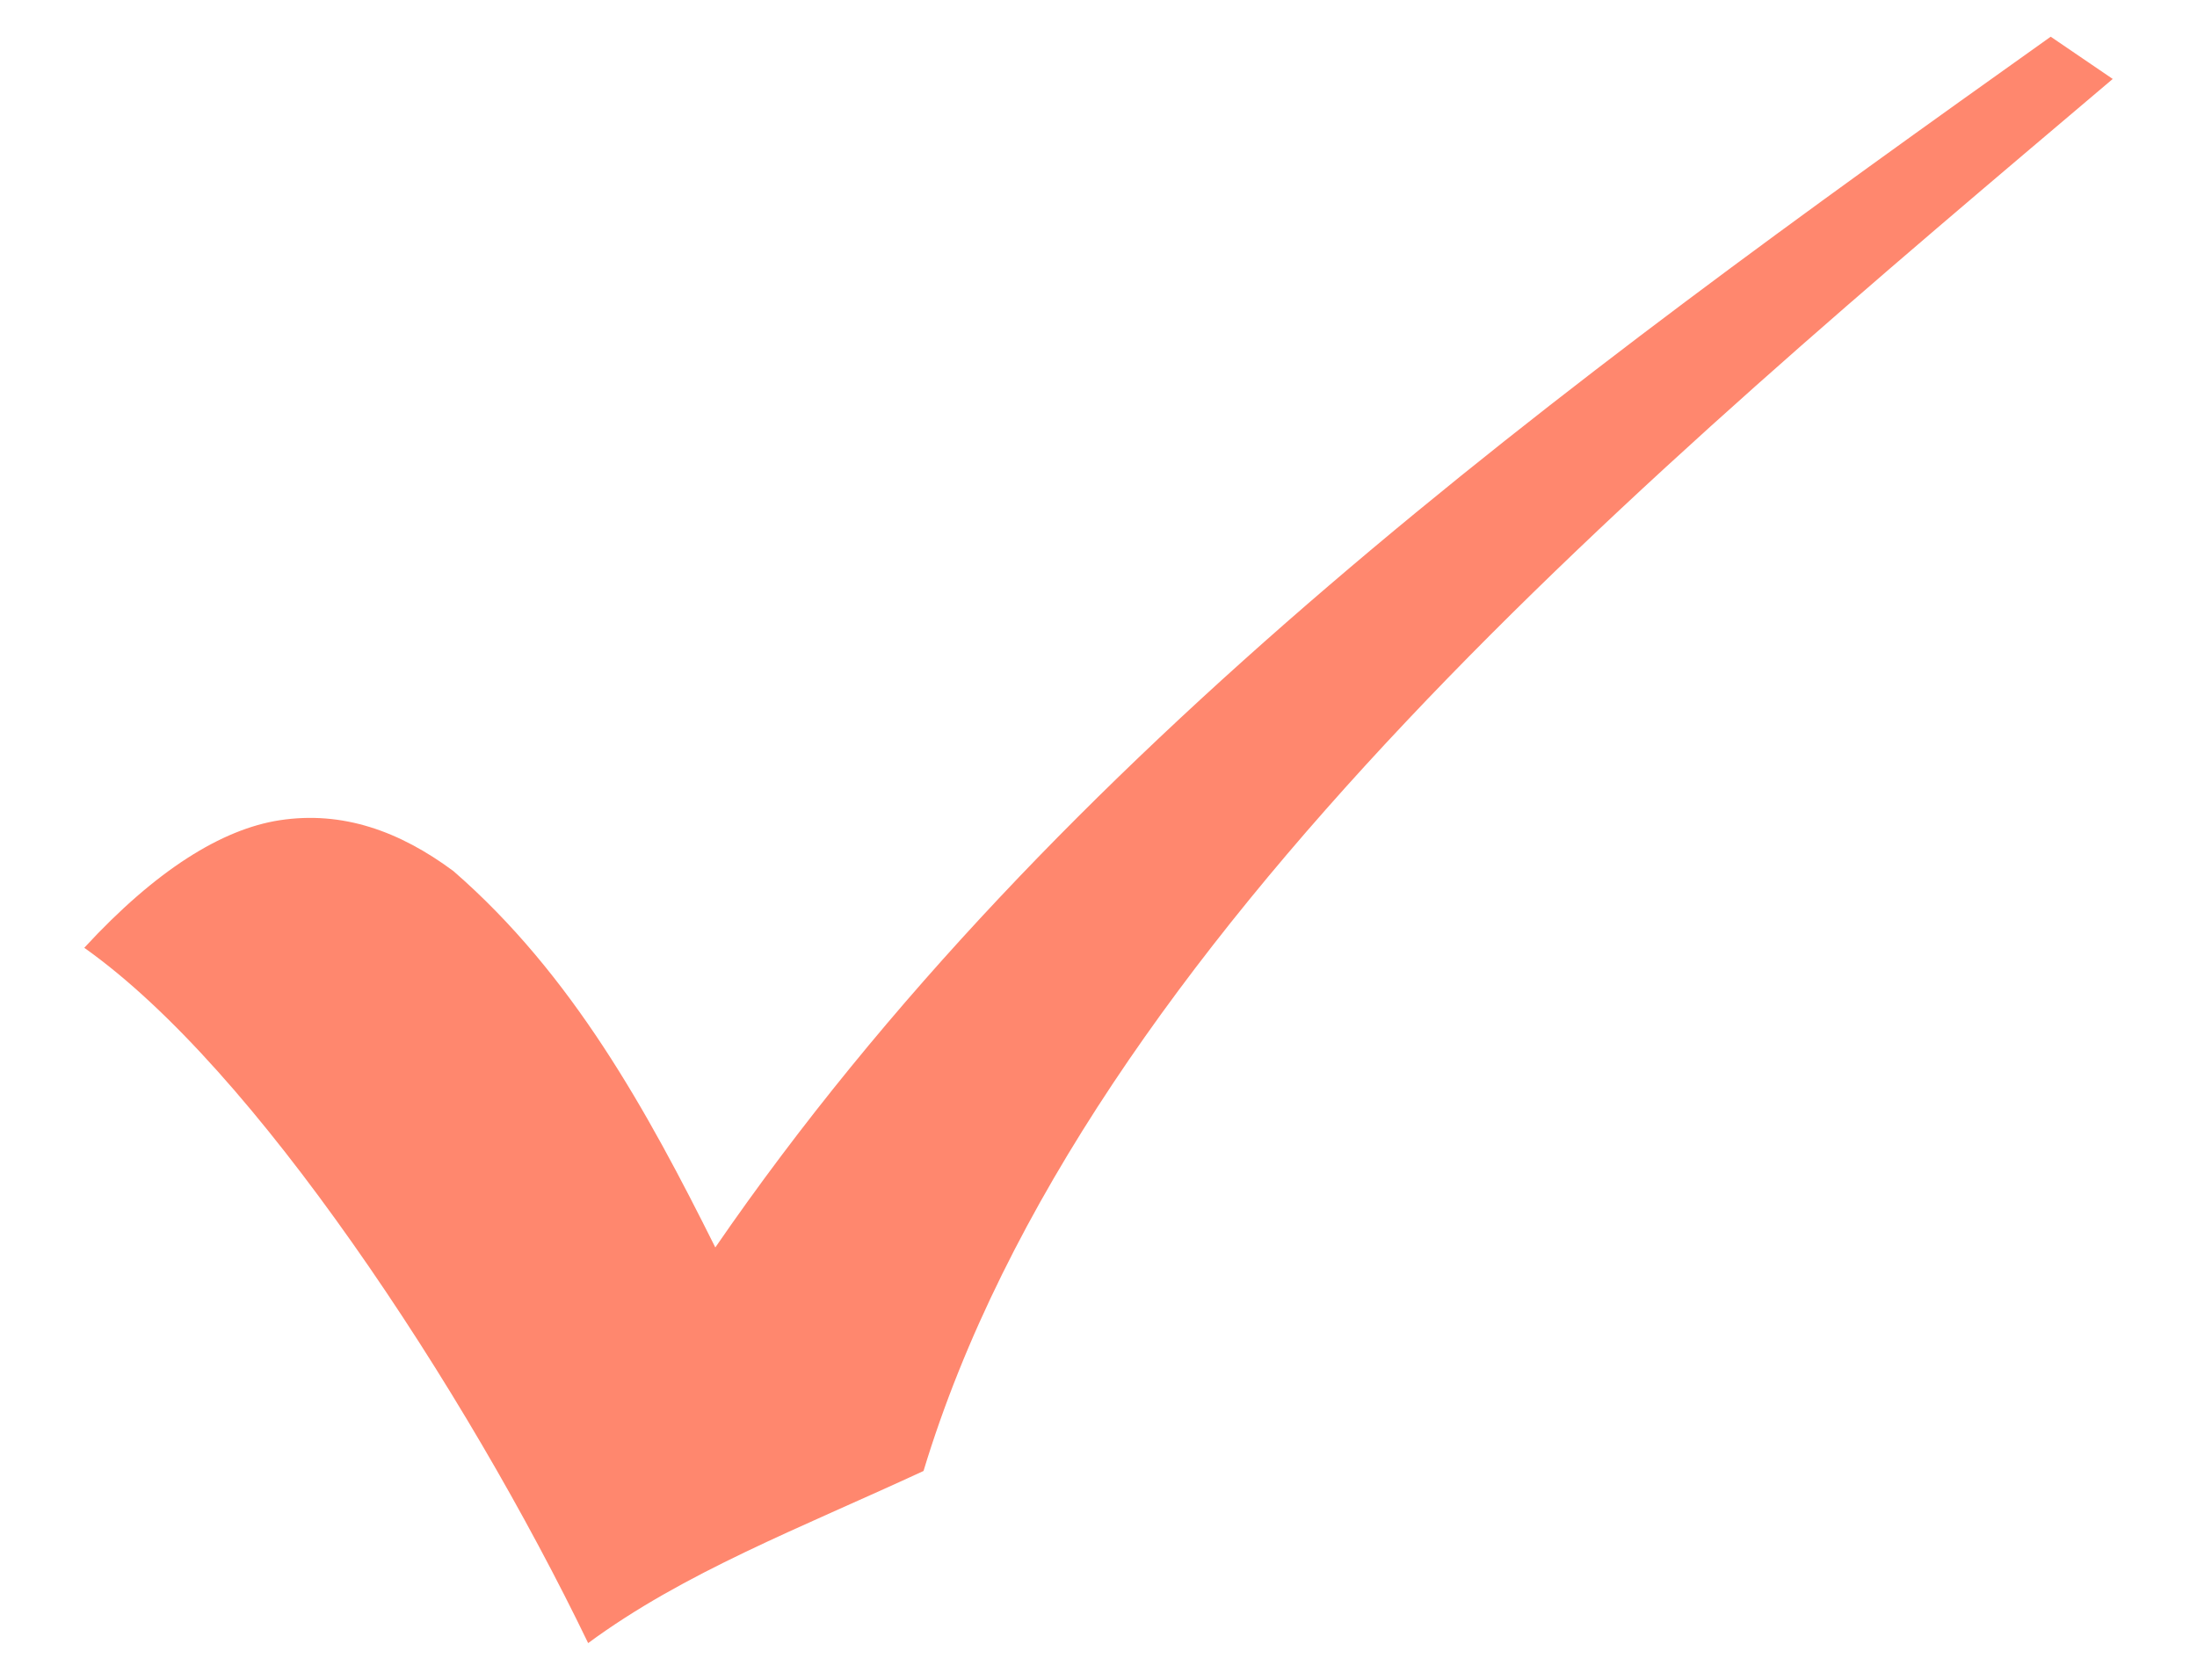 <svg width="17" height="13" viewBox="0 0 17 13" fill="none" xmlns="http://www.w3.org/2000/svg">
<path d="M15.868 0.284L16.348 0.611C12.792 3.625 8.395 7.264 7.146 11.384C6.185 11.829 5.294 12.168 4.551 12.716C4.081 11.742 3.434 10.623 2.726 9.618C2.041 8.645 1.322 7.81 0.652 7.335C1.207 6.733 1.717 6.417 2.163 6.348C2.651 6.273 3.093 6.433 3.508 6.741C4.429 7.541 5.009 8.6 5.535 9.654C8.174 5.815 12.11 2.959 15.868 0.284Z" fill="#FF876E"/>
</svg>
